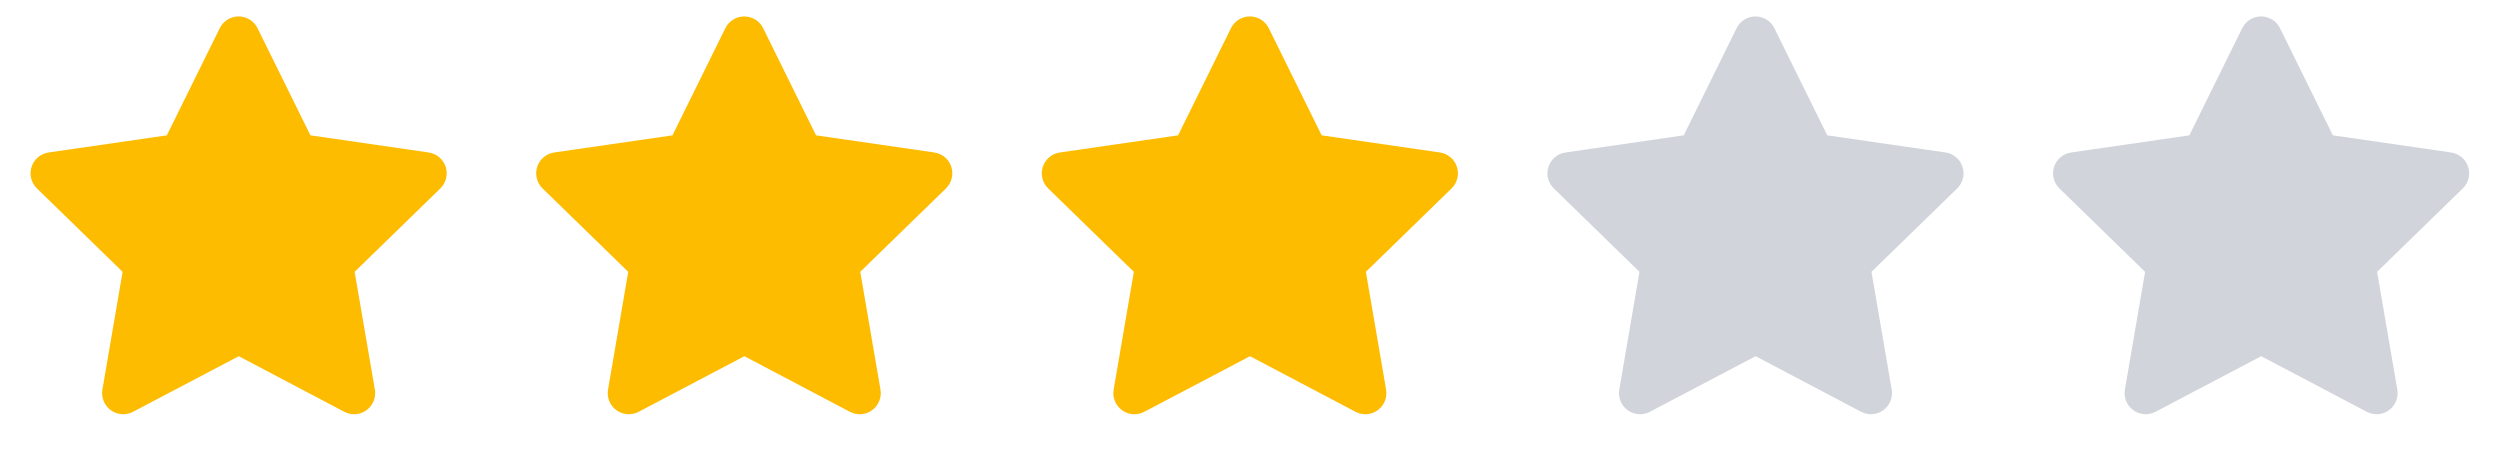 <svg width="89" height="16" viewBox="0 0 89 16" fill="none" xmlns="http://www.w3.org/2000/svg">
<g clip-path="url(#clip0_2794_10634)">
<path d="M8.5 11.834L4.385 13.997L5.171 9.415L1.838 6.17L6.438 5.504L8.495 1.335L10.553 5.504L15.153 6.17L11.819 9.415L12.605 13.997L8.5 11.834Z" fill="#FDBC00"/>
<path fill-rule="evenodd" clip-rule="evenodd" d="M8.495 0.585C8.781 0.585 9.042 0.747 9.168 1.003L11.051 4.818L15.26 5.428C15.543 5.469 15.778 5.667 15.866 5.939C15.954 6.21 15.88 6.508 15.676 6.708L12.625 9.677L13.345 13.87C13.393 14.152 13.277 14.436 13.046 14.604C12.815 14.772 12.508 14.793 12.256 14.66L8.5 12.681L4.734 14.661C4.482 14.793 4.175 14.771 3.945 14.604C3.714 14.436 3.598 14.151 3.646 13.87L4.365 9.677L1.315 6.708C1.11 6.508 1.036 6.21 1.125 5.939C1.213 5.667 1.448 5.469 1.73 5.428L5.94 4.818L7.823 1.003C7.949 0.747 8.21 0.585 8.495 0.585ZM8.495 3.03L7.111 5.835C7.001 6.057 6.79 6.21 6.546 6.246L3.452 6.694L5.694 8.877C5.872 9.05 5.952 9.298 5.911 9.542L5.382 12.626L8.151 11.17C8.37 11.055 8.631 11.055 8.85 11.17L11.609 12.624L11.08 9.542C11.038 9.298 11.119 9.05 11.296 8.877L13.539 6.694L10.445 6.246C10.201 6.21 9.989 6.057 9.88 5.835L8.495 3.03Z" fill="#FDBC00"/>
</g>
<g clip-path="url(#clip1_2794_10634)">
<path d="M26.5 11.834L22.385 13.997L23.171 9.415L19.838 6.17L24.438 5.504L26.495 1.335L28.553 5.504L33.153 6.17L29.819 9.415L30.605 13.997L26.5 11.834Z" fill="#FDBC00"/>
<path fill-rule="evenodd" clip-rule="evenodd" d="M26.495 0.585C26.781 0.585 27.042 0.747 27.168 1.003L29.051 4.818L33.26 5.428C33.543 5.469 33.778 5.667 33.866 5.939C33.954 6.21 33.88 6.508 33.676 6.708L30.625 9.677L31.345 13.87C31.393 14.152 31.277 14.436 31.046 14.604C30.815 14.772 30.508 14.793 30.256 14.66L26.5 12.681L22.734 14.661C22.482 14.793 22.175 14.771 21.945 14.604C21.714 14.436 21.598 14.151 21.646 13.87L22.365 9.677L19.315 6.708C19.11 6.508 19.037 6.21 19.125 5.939C19.213 5.667 19.448 5.469 19.73 5.428L23.94 4.818L25.823 1.003C25.949 0.747 26.21 0.585 26.495 0.585ZM26.495 3.03L25.111 5.835C25.001 6.057 24.79 6.21 24.546 6.246L21.452 6.694L23.695 8.877C23.872 9.05 23.952 9.298 23.911 9.542L23.381 12.626L26.151 11.17C26.37 11.055 26.631 11.055 26.85 11.17L29.609 12.624L29.08 9.542C29.038 9.298 29.119 9.05 29.296 8.877L31.539 6.694L28.445 6.246C28.201 6.21 27.989 6.057 27.88 5.835L26.495 3.03Z" fill="#FDBC00"/>
</g>
<g clip-path="url(#clip2_2794_10634)">
<path d="M44.5 11.834L40.385 13.997L41.171 9.415L37.838 6.17L42.438 5.504L44.495 1.335L46.553 5.504L51.153 6.17L47.819 9.415L48.605 13.997L44.5 11.834Z" fill="#FDBC00"/>
<path fill-rule="evenodd" clip-rule="evenodd" d="M44.495 0.585C44.781 0.585 45.042 0.747 45.168 1.003L47.051 4.818L51.26 5.428C51.543 5.469 51.778 5.667 51.866 5.939C51.954 6.21 51.88 6.508 51.676 6.708L48.625 9.677L49.345 13.87C49.393 14.152 49.277 14.436 49.046 14.604C48.815 14.772 48.508 14.793 48.256 14.66L44.5 12.681L40.734 14.661C40.482 14.793 40.175 14.771 39.944 14.604C39.714 14.436 39.598 14.151 39.646 13.87L40.365 9.677L37.315 6.708C37.11 6.508 37.036 6.21 37.125 5.939C37.213 5.667 37.448 5.469 37.73 5.428L41.94 4.818L43.823 1.003C43.949 0.747 44.21 0.585 44.495 0.585ZM44.495 3.03L43.111 5.835C43.001 6.057 42.79 6.21 42.546 6.246L39.452 6.694L41.694 8.877C41.871 9.05 41.952 9.298 41.911 9.542L41.382 12.626L44.151 11.17C44.37 11.055 44.631 11.055 44.85 11.17L47.609 12.624L47.08 9.542C47.038 9.298 47.119 9.05 47.296 8.877L49.539 6.694L46.445 6.246C46.201 6.21 45.989 6.057 45.88 5.835L44.495 3.03Z" fill="#FDBC00"/>
</g>
<g clip-path="url(#clip3_2794_10634)">
<path d="M62.5 11.834L58.385 13.997L59.171 9.415L55.838 6.17L60.438 5.504L62.495 1.335L64.553 5.504L69.153 6.17L65.819 9.415L66.605 13.997L62.5 11.834Z" fill="#D1D5DB"/>
<path fill-rule="evenodd" clip-rule="evenodd" d="M62.495 0.585C62.781 0.585 63.042 0.747 63.168 1.003L65.051 4.818L69.26 5.428C69.543 5.469 69.778 5.667 69.866 5.939C69.954 6.21 69.88 6.508 69.676 6.708L66.625 9.677L67.345 13.87C67.393 14.152 67.277 14.436 67.046 14.604C66.815 14.772 66.508 14.793 66.256 14.66L62.5 12.681L58.734 14.661C58.482 14.793 58.175 14.771 57.944 14.604C57.714 14.436 57.598 14.151 57.646 13.87L58.365 9.677L55.315 6.708C55.11 6.508 55.036 6.21 55.125 5.939C55.213 5.667 55.448 5.469 55.73 5.428L59.94 4.818L61.823 1.003C61.949 0.747 62.21 0.585 62.495 0.585ZM62.495 3.03L61.111 5.835C61.001 6.057 60.79 6.21 60.546 6.246L57.452 6.694L59.694 8.877C59.871 9.05 59.952 9.298 59.911 9.542L59.382 12.626L62.151 11.17C62.37 11.055 62.631 11.055 62.85 11.17L65.609 12.624L65.08 9.542C65.038 9.298 65.119 9.05 65.296 8.877L67.539 6.694L64.445 6.246C64.201 6.21 63.989 6.057 63.88 5.835L62.495 3.03Z" fill="#D1D5DB"/>
</g>
<g clip-path="url(#clip4_2794_10634)">
<path d="M80.5 11.834L76.385 13.997L77.171 9.415L73.838 6.17L78.438 5.504L80.495 1.335L82.553 5.504L87.153 6.17L83.819 9.415L84.605 13.997L80.5 11.834Z" fill="#D1D5DB"/>
<path fill-rule="evenodd" clip-rule="evenodd" d="M80.495 0.585C80.781 0.585 81.042 0.747 81.168 1.003L83.051 4.818L87.26 5.428C87.543 5.469 87.778 5.667 87.866 5.939C87.954 6.21 87.88 6.508 87.676 6.708L84.625 9.677L85.345 13.87C85.393 14.152 85.277 14.436 85.046 14.604C84.815 14.772 84.508 14.793 84.256 14.66L80.5 12.681L76.734 14.661C76.482 14.793 76.175 14.771 75.945 14.604C75.714 14.436 75.598 14.151 75.646 13.87L76.365 9.677L73.315 6.708C73.11 6.508 73.037 6.21 73.125 5.939C73.213 5.667 73.448 5.469 73.731 5.428L77.94 4.818L79.823 1.003C79.949 0.747 80.21 0.585 80.495 0.585ZM80.495 3.03L79.111 5.835C79.001 6.057 78.79 6.21 78.546 6.246L75.452 6.694L77.695 8.877C77.871 9.05 77.952 9.298 77.911 9.542L77.382 12.626L80.151 11.17C80.37 11.055 80.631 11.055 80.85 11.17L83.609 12.624L83.08 9.542C83.038 9.298 83.119 9.05 83.296 8.877L85.539 6.694L82.445 6.246C82.201 6.21 81.989 6.057 81.88 5.835L80.495 3.03Z" fill="#D1D5DB"/>
</g>
<defs>
<clipPath id="clip0_2794_10634">
<rect width="16" height="16" fill="white" transform="translate(0.5 0)"/>
</clipPath>
<clipPath id="clip1_2794_10634">
<rect width="16" height="16" fill="white" transform="translate(18.5 0)"/>
</clipPath>
<clipPath id="clip2_2794_10634">
<rect width="16" height="16" fill="white" transform="translate(36.5 0)"/>
</clipPath>
<clipPath id="clip3_2794_10634">
<rect width="16" height="16" fill="white" transform="translate(54.5 0)"/>
</clipPath>
<clipPath id="clip4_2794_10634">
<rect width="16" height="16" fill="white" transform="translate(72.5 0)"/>
</clipPath>
</defs>
</svg>

